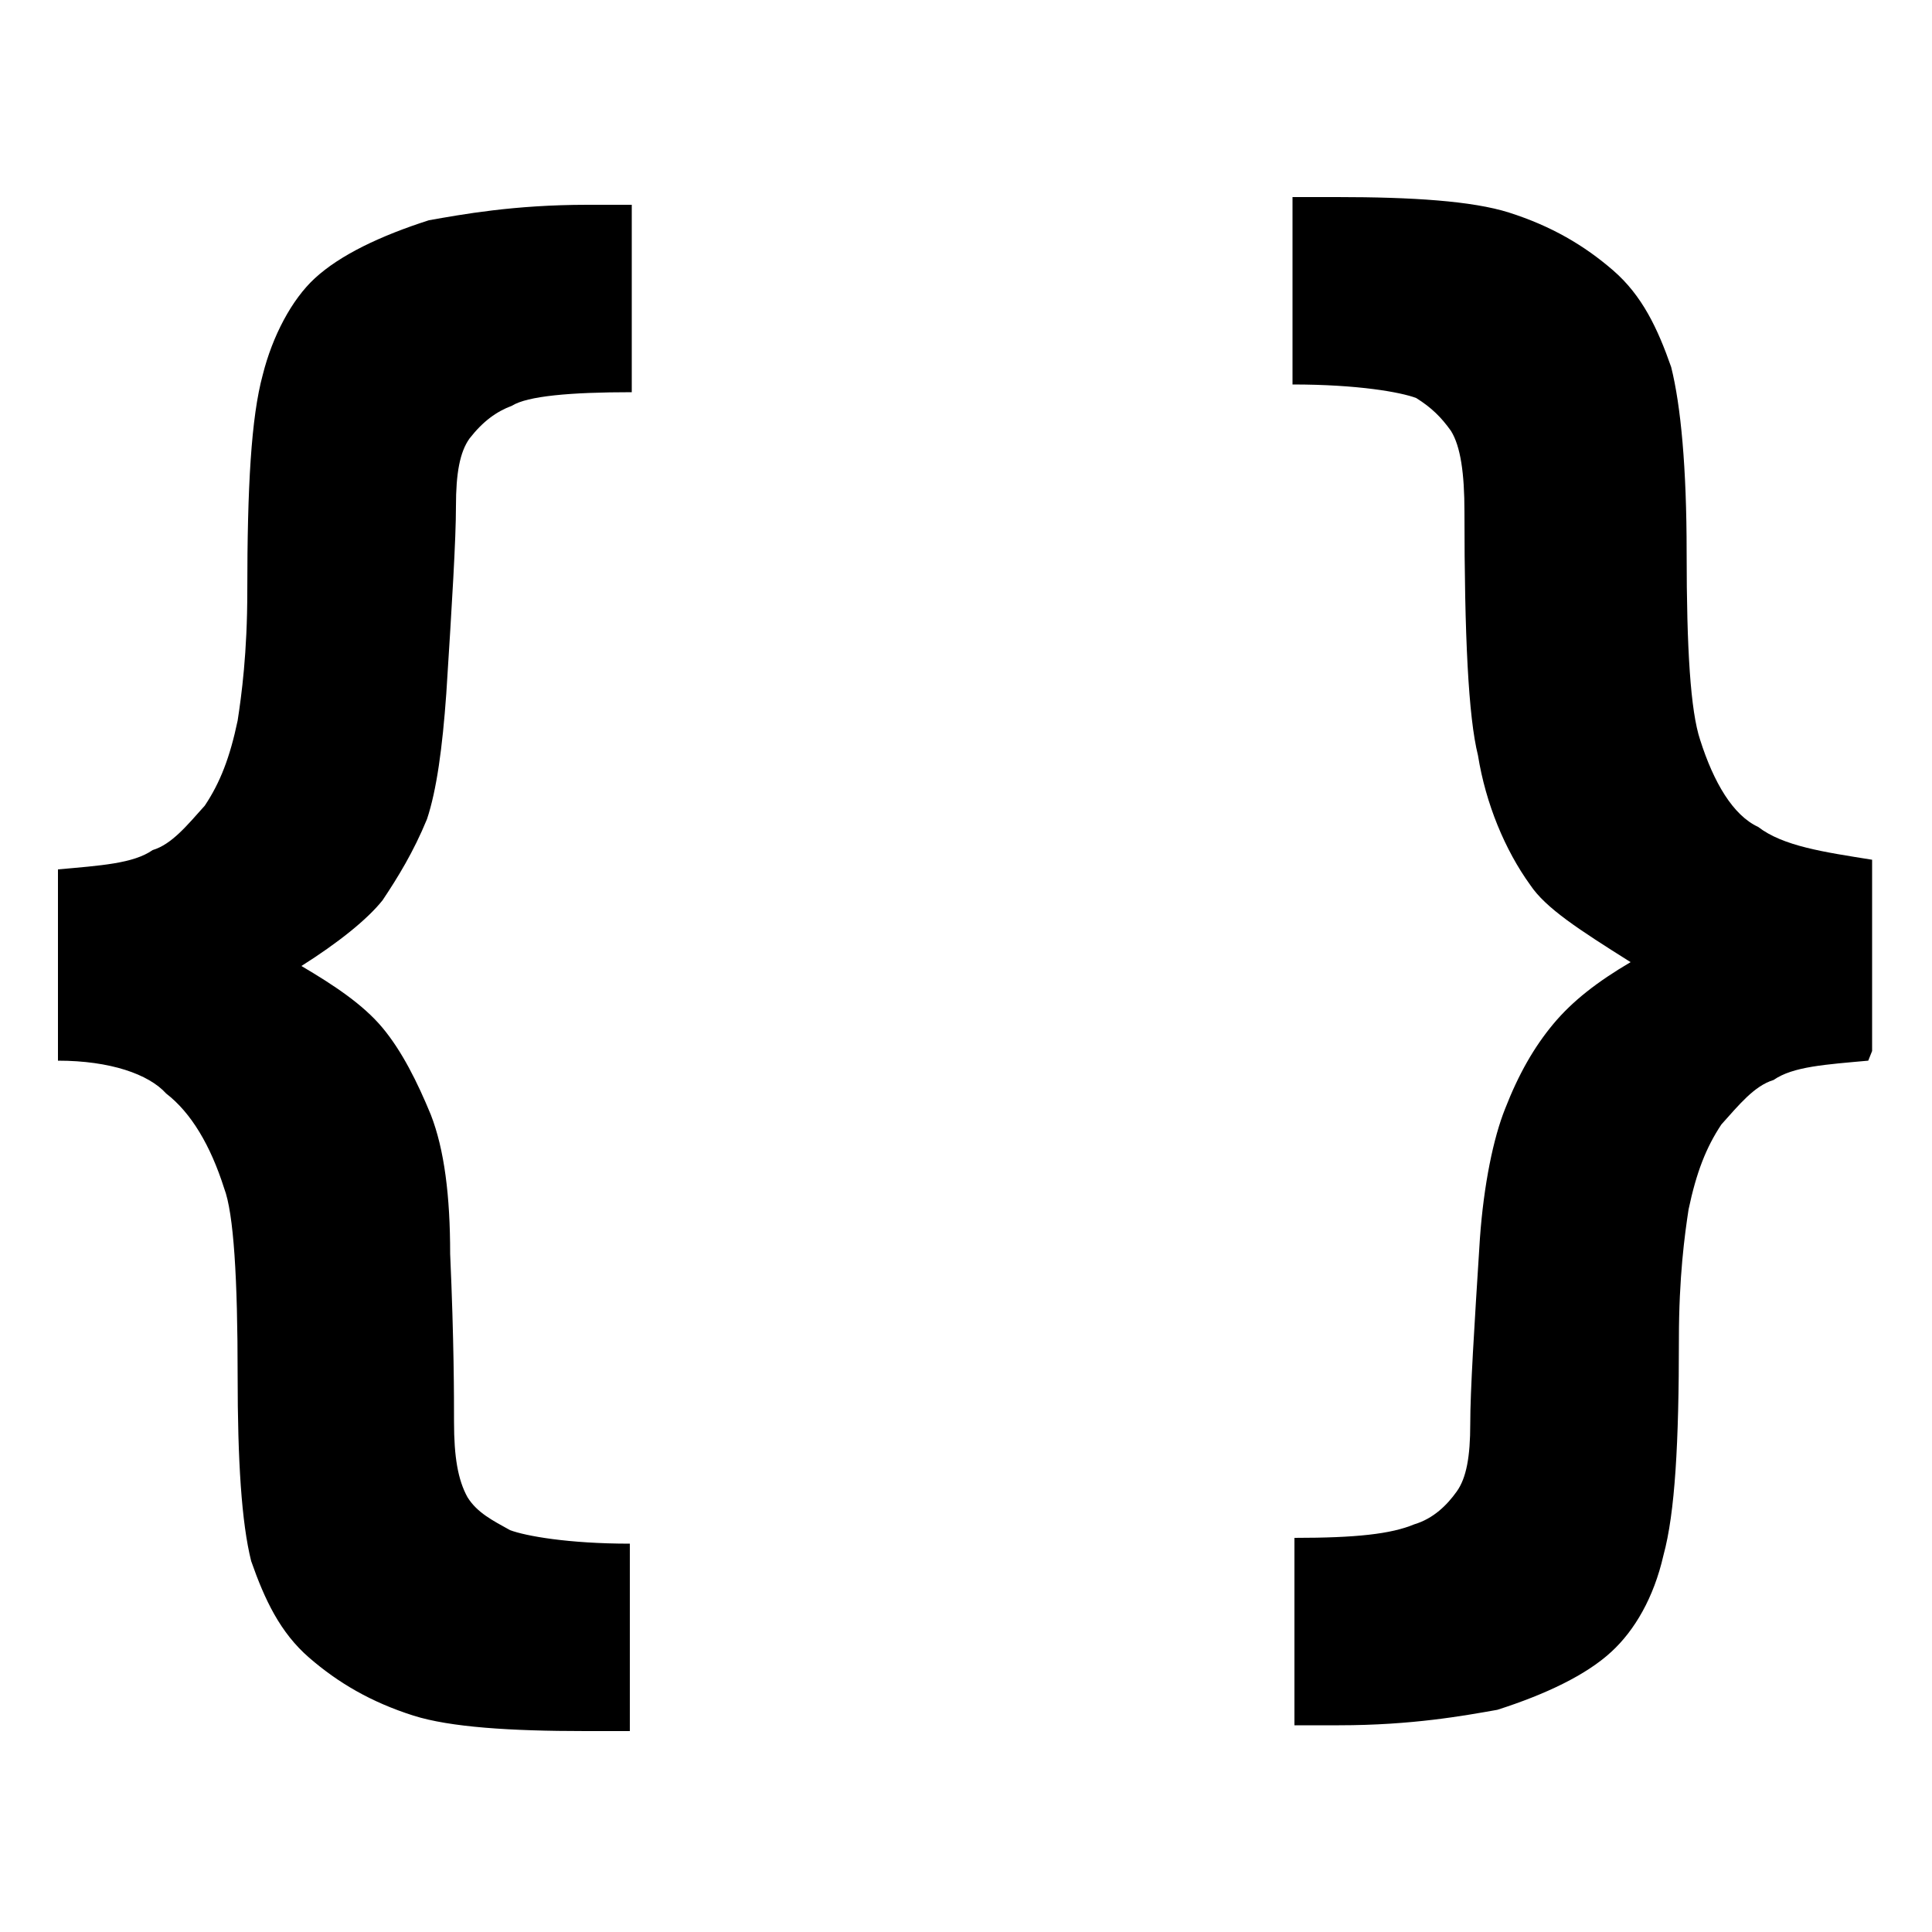 <svg t="1679043969108" class="icon" viewBox="0 0 1024 1024" version="1.1" xmlns="http://www.w3.org/2000/svg" p-id="6861" width="200" height="200"><path d="M30.72 562.176V460.8c22.528-2.048 39.936-3.072 50.176-10.24 10.24-3.072 18.432-13.312 27.648-23.552 8.192-12.288 13.312-25.6 17.408-45.056 2.048-13.312 5.12-35.84 5.12-68.608 0-55.296 2.048-92.16 8.192-114.688 5.12-20.48 15.36-39.936 27.648-51.2 13.312-12.288 34.816-22.528 60.416-30.72 17.408-3.072 45.056-8.192 83.968-8.192h23.552v99.328c-32.768 0-55.296 2.048-63.488 7.168-8.192 3.072-15.36 8.192-22.528 17.408-5.12 7.168-7.168 18.432-7.168 35.84s-2.048 51.2-5.12 99.328c-2.048 28.672-5.12 51.2-10.24 66.56-7.168 17.408-15.36 30.72-23.552 43.008-8.192 10.24-23.552 22.528-43.008 34.816 17.408 10.24 32.768 20.48 43.008 32.768 10.24 12.288 18.432 28.672 25.6 46.08 7.168 18.432 10.24 43.008 10.24 73.728 2.048 46.08 2.048 75.776 2.048 89.088 0 18.432 2.048 30.72 7.168 39.936 5.12 8.192 13.312 12.288 22.528 17.408 8.192 3.072 30.72 7.168 63.488 7.168v99.328h-23.552c-39.936 0-71.68-2.048-91.136-8.192-22.528-7.168-39.936-17.408-55.296-30.72-15.36-13.312-23.552-30.72-30.72-51.2-5.12-20.48-7.168-53.248-7.168-98.304 0-51.2-2.048-86.016-7.168-99.328-7.168-22.528-17.408-39.936-30.72-50.176-9.216-10.24-29.696-17.408-57.344-17.408z m959.488 0c-22.528 2.048-39.936 3.072-50.176 10.24-10.24 3.072-18.432 13.312-27.648 23.552-8.192 12.288-13.312 25.6-17.408 45.056-2.048 13.312-5.12 35.84-5.12 68.608 0 55.296-2.048 92.16-8.192 114.688-5.12 22.528-15.36 39.936-27.648 51.2-13.312 12.288-34.816 22.528-60.416 30.72-17.408 3.072-45.056 8.192-83.968 8.192H686.08v-99.328c32.768 0 51.2-2.048 63.488-7.168 10.24-3.072 17.408-10.24 22.528-17.408s7.168-18.432 7.168-35.84 2.048-50.176 5.12-98.304c2.048-28.672 7.168-53.248 13.312-68.608 7.168-18.432 15.36-32.768 25.6-45.056 10.24-12.288 23.552-22.528 40.96-32.768-27.648-17.408-45.056-28.672-53.248-40.96-13.312-18.432-23.552-43.008-27.648-68.608-5.12-20.48-7.168-63.488-7.168-129.024 0-20.48-2.048-34.816-7.168-43.008-5.12-7.168-10.24-12.288-18.432-17.408-8.192-3.072-30.72-7.168-65.536-7.168v-99.328h23.552c39.936 0 71.68 2.048 91.136 8.192 22.528 7.168 39.936 17.408 55.296 30.72 15.36 13.312 23.552 30.72 30.72 51.2 5.12 20.48 8.192 53.248 8.192 98.304 0 51.2 2.048 83.968 7.168 99.328 7.168 22.528 17.408 39.936 30.72 46.08 13.312 10.24 34.816 13.312 60.416 17.408v101.376l-2.048 5.12z"  p-id="6862"></path></svg>